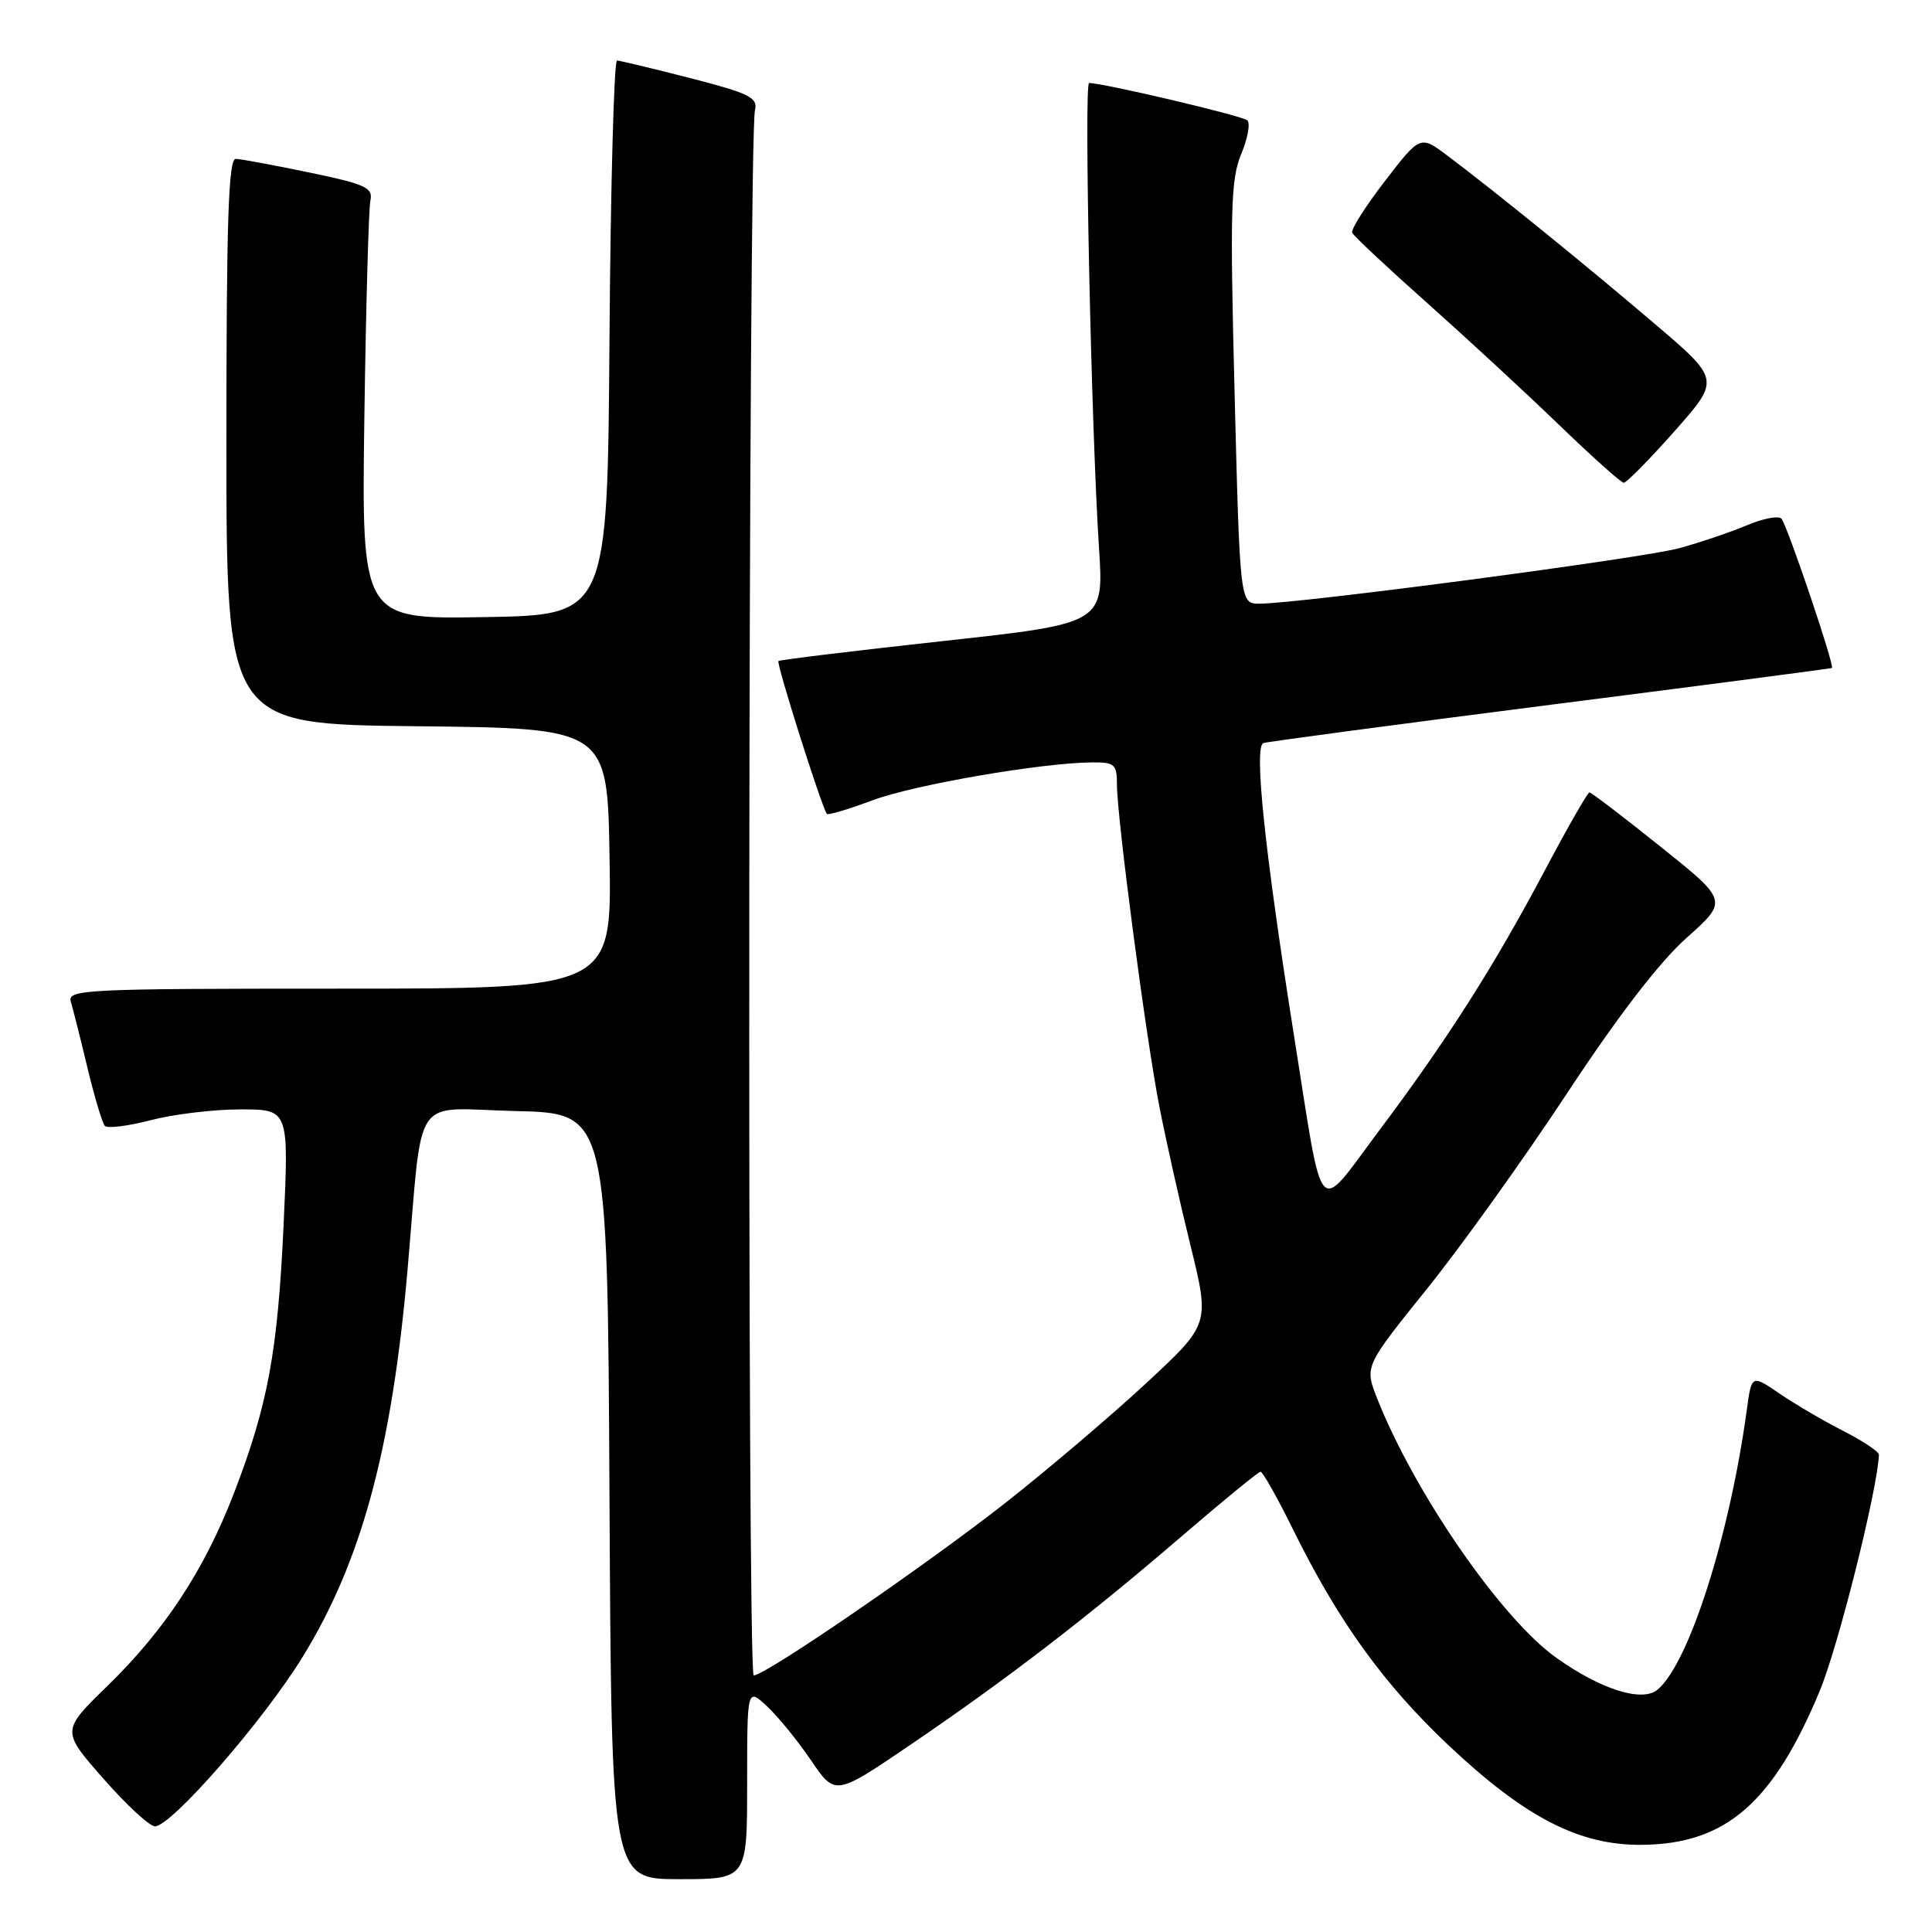 <?xml version="1.0" encoding="UTF-8" standalone="no"?>
<!DOCTYPE svg PUBLIC "-//W3C//DTD SVG 1.1//EN" "http://www.w3.org/Graphics/SVG/1.1/DTD/svg11.dtd" >
<svg xmlns="http://www.w3.org/2000/svg" xmlns:xlink="http://www.w3.org/1999/xlink" version="1.1" viewBox="0 0 256 256">
 <g >
 <path fill="currentColor"
d=" M 99.00 236.33 C 99.00 223.65 99.00 223.65 101.62 226.08 C 103.06 227.41 105.68 230.63 107.45 233.23 C 110.66 237.97 110.66 237.97 120.58 231.23 C 133.41 222.51 144.07 214.32 156.50 203.63 C 162.00 198.90 166.74 195.02 167.03 195.01 C 167.32 195.01 169.28 198.49 171.38 202.75 C 177.37 214.89 183.38 223.20 192.03 231.35 C 202.13 240.84 209.24 244.51 217.50 244.45 C 228.63 244.37 234.91 238.96 241.11 224.09 C 243.56 218.23 248.75 197.52 248.97 192.77 C 248.99 192.36 246.86 190.94 244.25 189.61 C 241.64 188.28 237.84 186.05 235.80 184.66 C 232.10 182.13 232.10 182.13 231.46 186.82 C 229.18 203.53 223.78 220.45 219.62 223.90 C 217.58 225.59 212.10 223.86 206.20 219.65 C 198.91 214.46 187.43 197.83 182.47 185.28 C 180.81 181.06 180.81 181.06 189.08 170.78 C 193.63 165.13 201.99 153.45 207.66 144.84 C 214.39 134.62 219.89 127.47 223.48 124.27 C 228.99 119.36 228.99 119.36 220.02 112.18 C 215.09 108.23 210.86 105.00 210.61 105.00 C 210.37 105.00 207.73 109.61 204.74 115.25 C 197.99 128.01 191.76 137.79 182.66 149.92 C 174.35 161.02 175.43 162.22 171.51 137.53 C 167.58 112.76 166.12 98.88 167.41 98.46 C 168.01 98.27 185.15 95.98 205.50 93.38 C 225.85 90.79 242.61 88.59 242.74 88.51 C 243.13 88.26 236.81 69.57 236.05 68.73 C 235.67 68.30 233.59 68.70 231.43 69.62 C 229.27 70.53 225.25 71.89 222.50 72.64 C 217.66 73.97 172.17 79.98 166.90 79.99 C 164.30 80.00 164.30 80.00 163.59 52.11 C 162.97 27.85 163.09 23.73 164.46 20.43 C 165.33 18.35 165.70 16.33 165.27 15.94 C 164.62 15.34 146.20 11.00 144.31 11.00 C 143.62 11.00 144.59 56.65 145.62 72.56 C 146.28 82.61 146.28 82.61 124.89 84.95 C 113.13 86.24 103.34 87.43 103.15 87.59 C 102.82 87.85 108.91 107.07 109.57 107.85 C 109.73 108.04 112.44 107.23 115.60 106.05 C 121.13 103.98 138.07 101.06 144.75 101.02 C 147.68 101.00 148.00 101.29 148.00 103.93 C 148.00 108.31 151.82 137.34 153.60 146.50 C 154.45 150.90 156.31 159.21 157.73 164.97 C 160.31 175.45 160.31 175.45 151.91 183.25 C 147.28 187.54 138.94 194.64 133.36 199.03 C 122.76 207.36 101.43 222.00 99.87 222.00 C 98.98 222.00 99.14 18.38 100.04 14.59 C 100.44 12.93 99.31 12.37 91.50 10.36 C 86.55 9.09 82.17 8.04 81.76 8.02 C 81.36 8.01 80.91 24.54 80.76 44.75 C 80.50 81.50 80.50 81.50 64.20 81.77 C 47.91 82.05 47.91 82.05 48.28 55.27 C 48.49 40.55 48.85 27.63 49.08 26.57 C 49.45 24.87 48.45 24.41 41.00 22.86 C 36.33 21.89 31.94 21.07 31.25 21.05 C 30.27 21.01 30.00 29.14 30.00 58.48 C 30.00 95.97 30.00 95.97 55.25 96.23 C 80.50 96.50 80.50 96.50 80.77 113.75 C 81.05 131.00 81.05 131.00 44.96 131.00 C 11.05 131.00 8.90 131.11 9.39 132.75 C 9.68 133.71 10.67 137.65 11.59 141.50 C 12.52 145.35 13.55 148.81 13.89 149.18 C 14.22 149.55 16.96 149.22 19.97 148.43 C 22.98 147.64 28.33 147.00 31.86 147.00 C 38.28 147.00 38.28 147.00 37.58 162.25 C 36.80 179.15 35.50 186.17 30.99 197.88 C 27.07 208.04 21.84 216.00 14.21 223.42 C 8.13 229.34 8.13 229.34 13.69 235.67 C 16.74 239.15 19.82 242.00 20.53 242.00 C 22.70 242.00 34.87 228.05 40.10 219.55 C 47.87 206.94 51.90 192.11 53.98 168.50 C 56.11 144.26 54.34 146.90 68.32 147.22 C 80.50 147.50 80.50 147.50 80.76 198.25 C 81.02 249.00 81.02 249.00 90.01 249.00 C 99.00 249.00 99.00 249.00 99.00 236.33 Z  M 221.87 57.15 C 227.94 50.30 227.94 50.30 219.25 42.90 C 210.15 35.14 198.04 25.32 191.84 20.66 C 188.19 17.91 188.19 17.91 183.52 23.98 C 180.95 27.31 178.99 30.40 179.17 30.83 C 179.35 31.26 183.78 35.41 189.00 40.05 C 194.22 44.70 202.10 51.97 206.50 56.22 C 210.90 60.47 214.79 63.95 215.15 63.97 C 215.50 63.99 218.53 60.92 221.87 57.15 Z "/>
</g>
</svg>